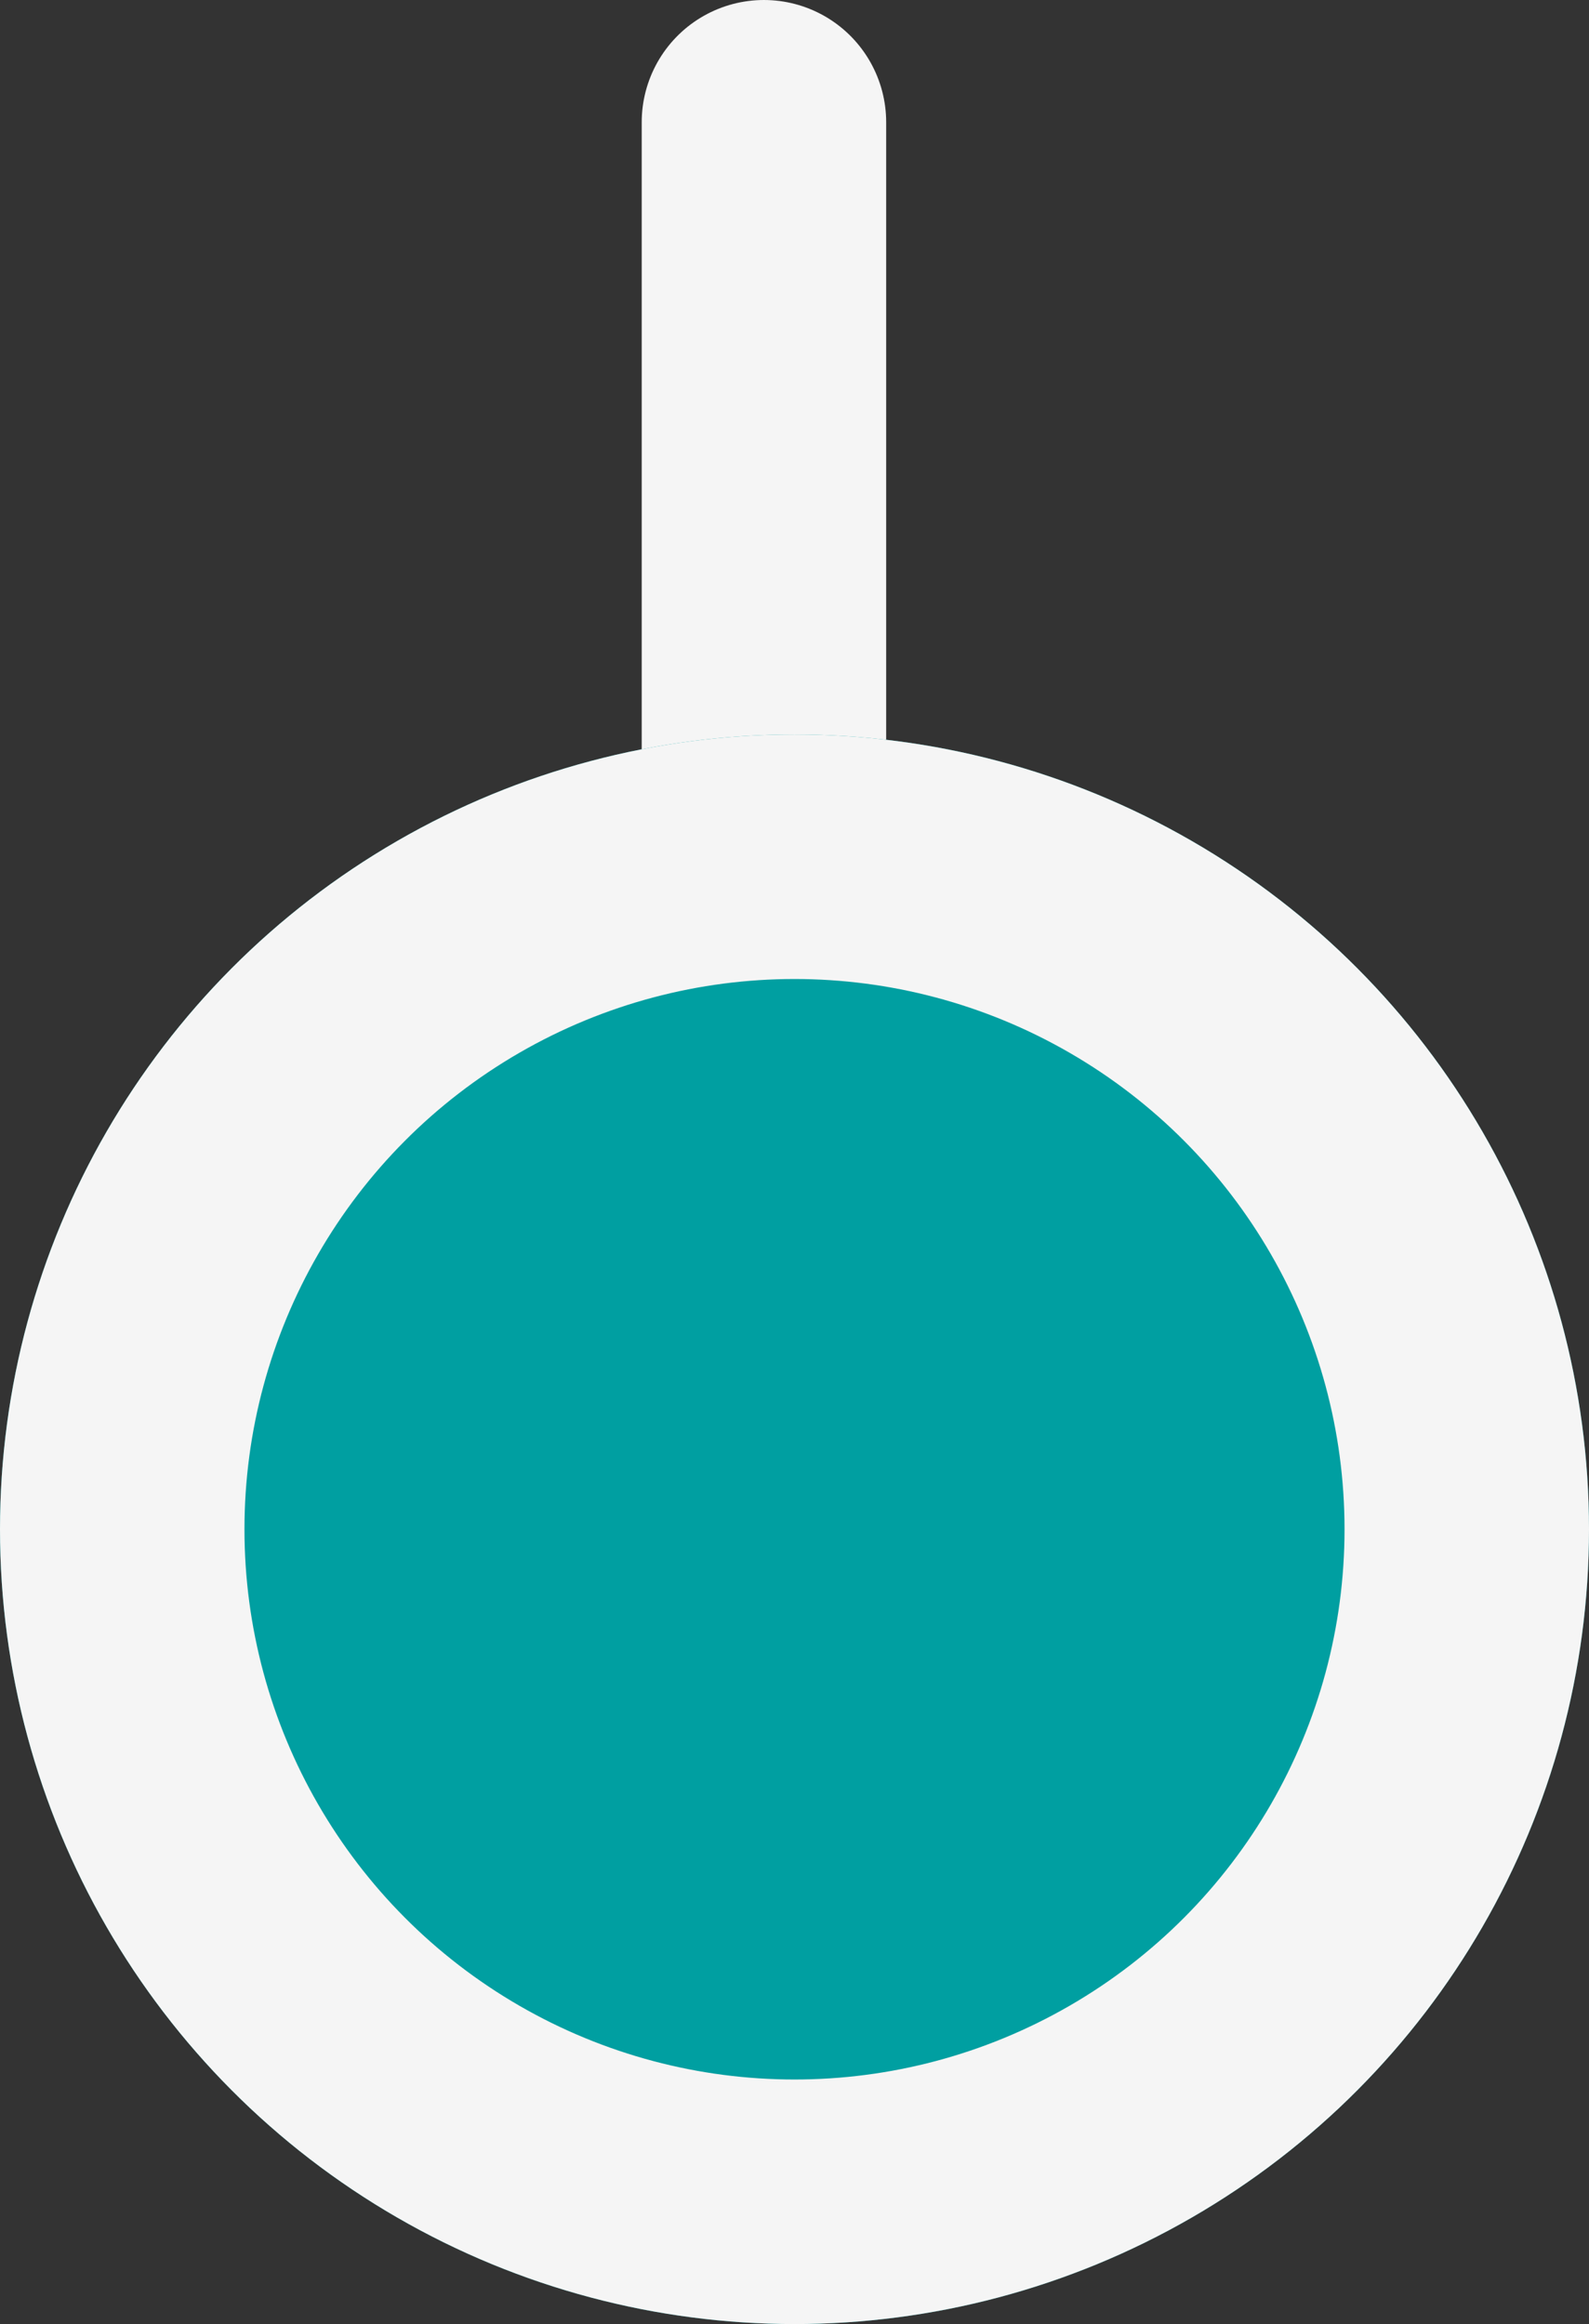 <svg xmlns="http://www.w3.org/2000/svg" width="26" height="38.013" viewBox="0 0 26 38.013">
  <rect x="0" y="0" width="26" height="38.013" fill="#333333" stroke="none"/>
  <path id="Path_968405" data-name="Path 968405" d="M0,0V18.5" transform="translate(12.5 2)" fill="none" stroke="#f5f5f5" stroke-linecap="round" stroke-width="4"/>
  <g id="Ellipse_13" data-name="Ellipse 13" transform="translate(0 12.013)" fill="#009fa1" stroke="#f5f5f5" stroke-width="4">
    <circle cx="13" cy="13" r="13" stroke="none"/>
    <circle cx="13" cy="13" r="11" fill="none"/>
  </g>
</svg>

